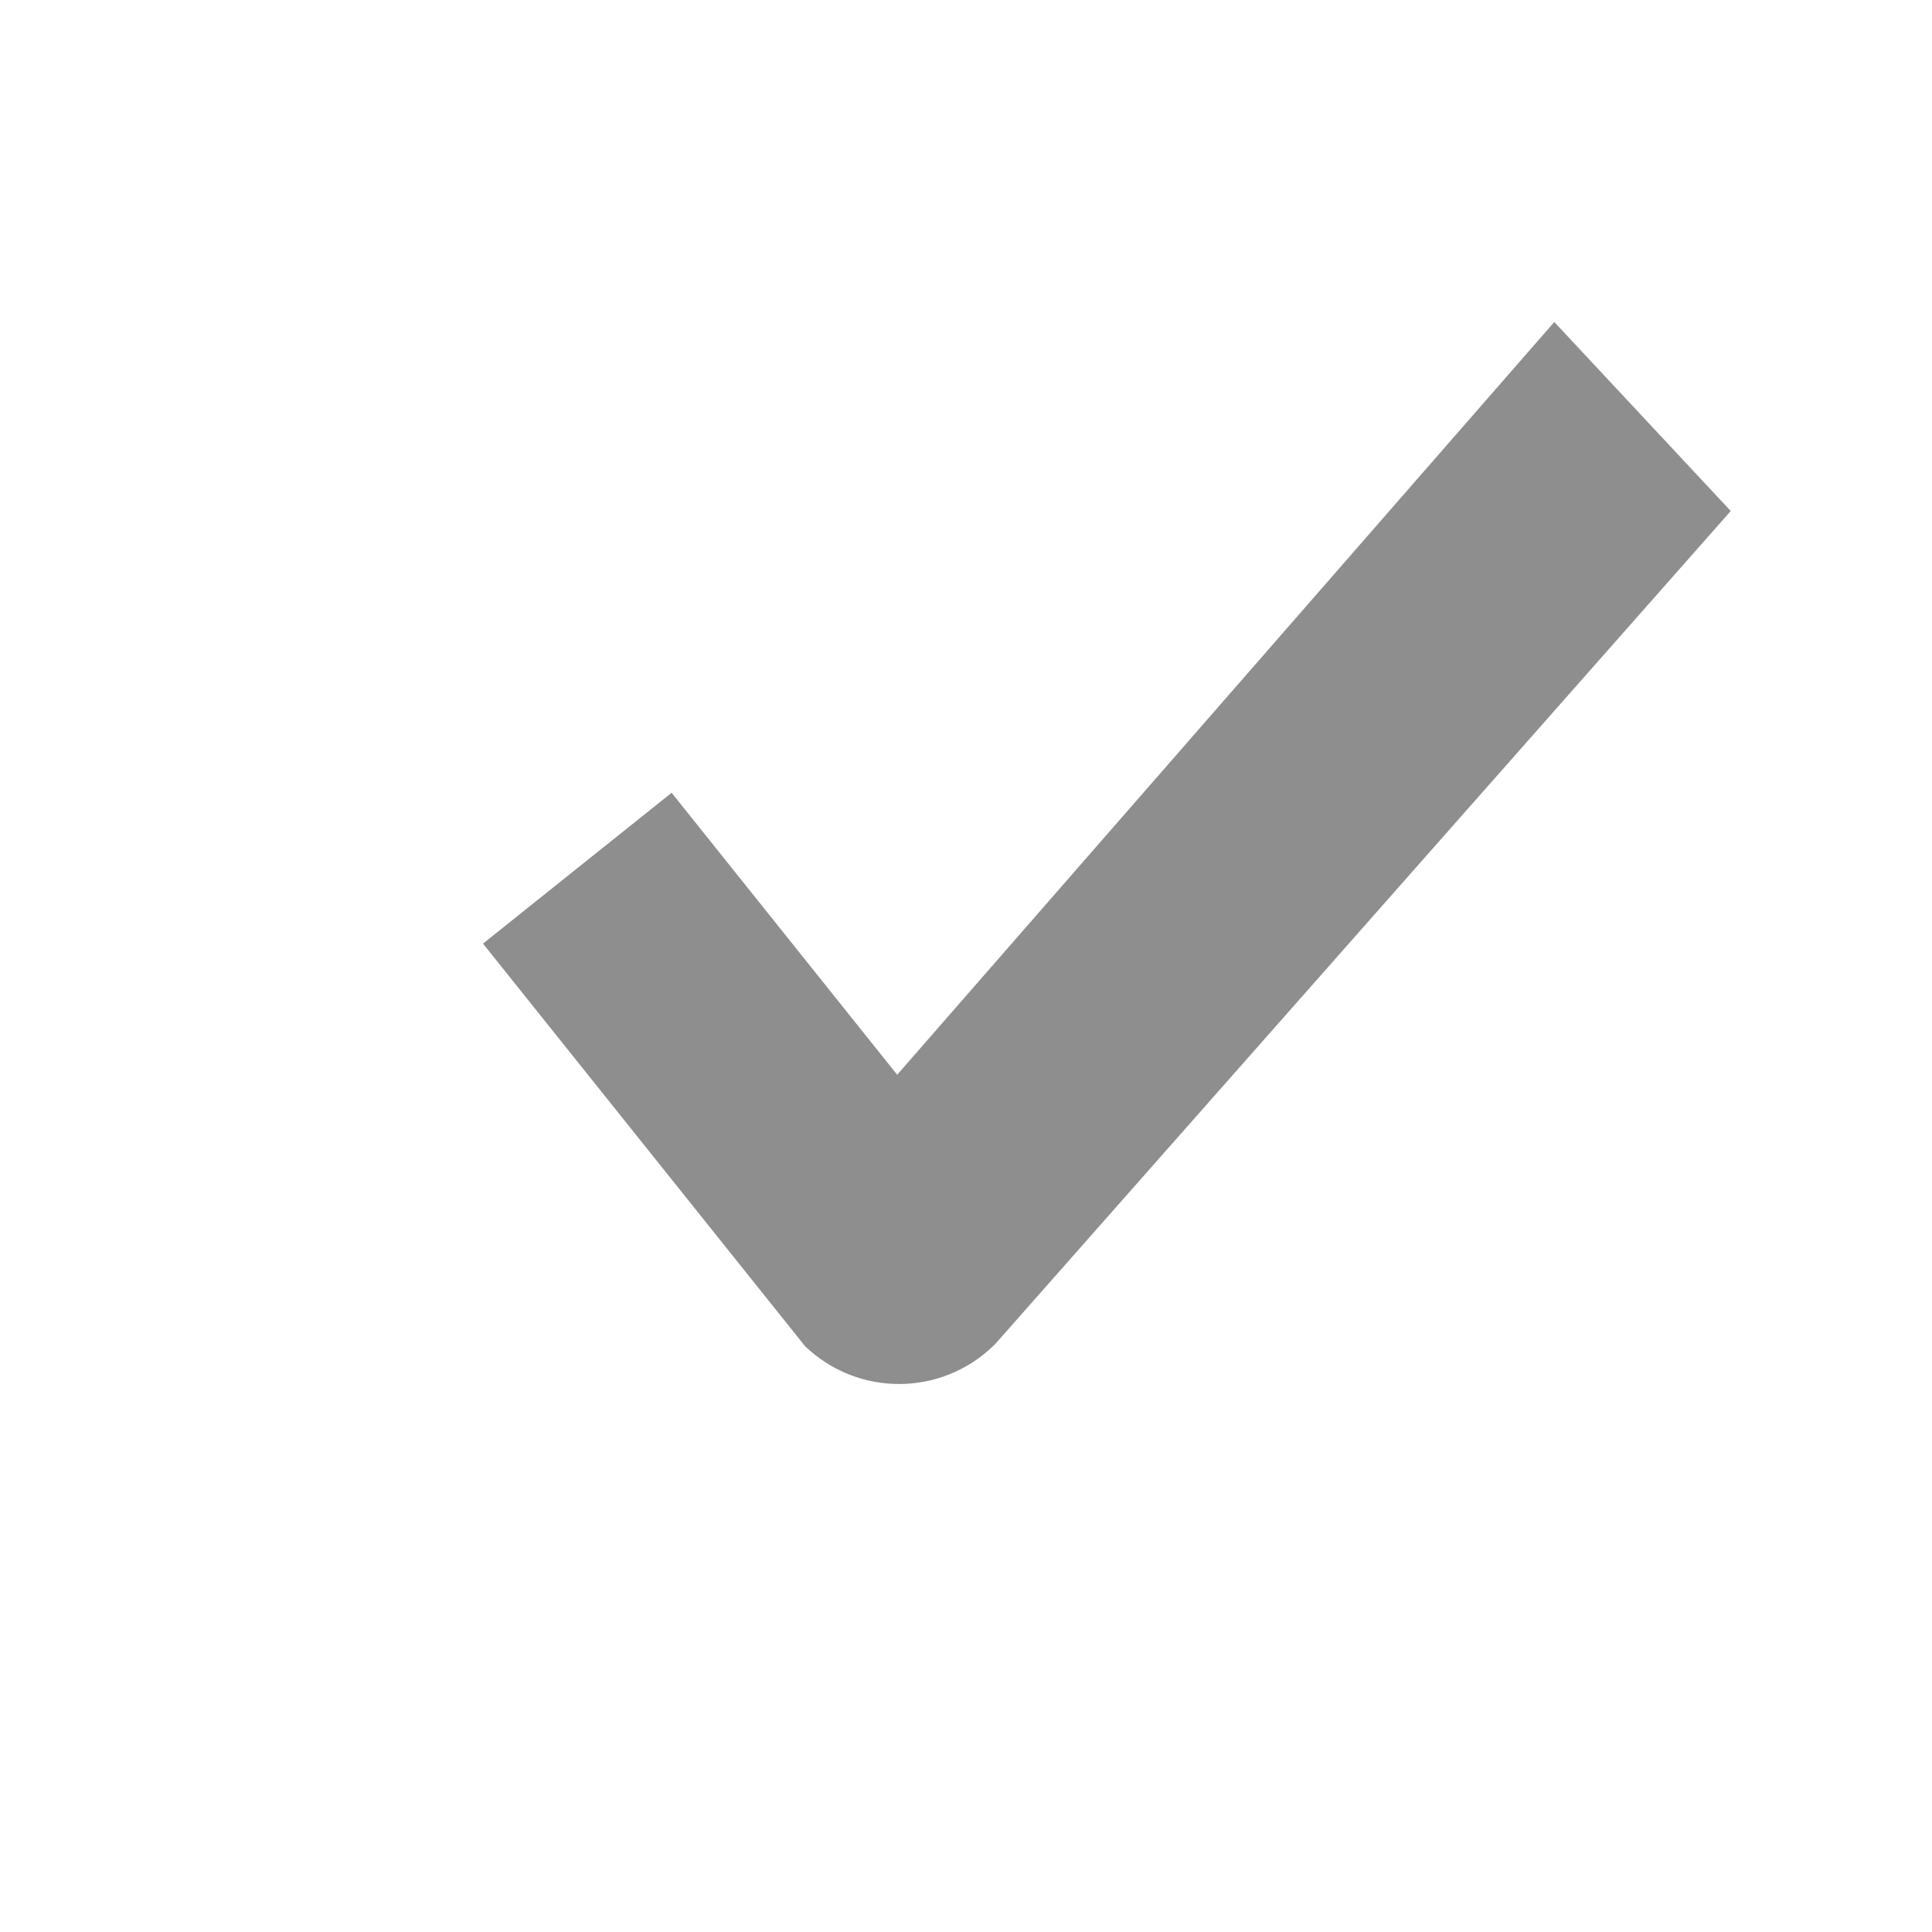 <svg width="24" height="24" viewBox="0 0 24 24" fill="none" xmlns="http://www.w3.org/2000/svg">
<path fill-rule="evenodd" clip-rule="evenodd" d="M21.5 6.348L12.363 16.696L12.339 16.719C11.688 17.349 10.654 17.351 10 16.722V16.722L6 11.722L8.343 9.848L11.145 13.351L19.308 4L21.5 6.348Z" fill="#8E8E8E"/>
</svg>
